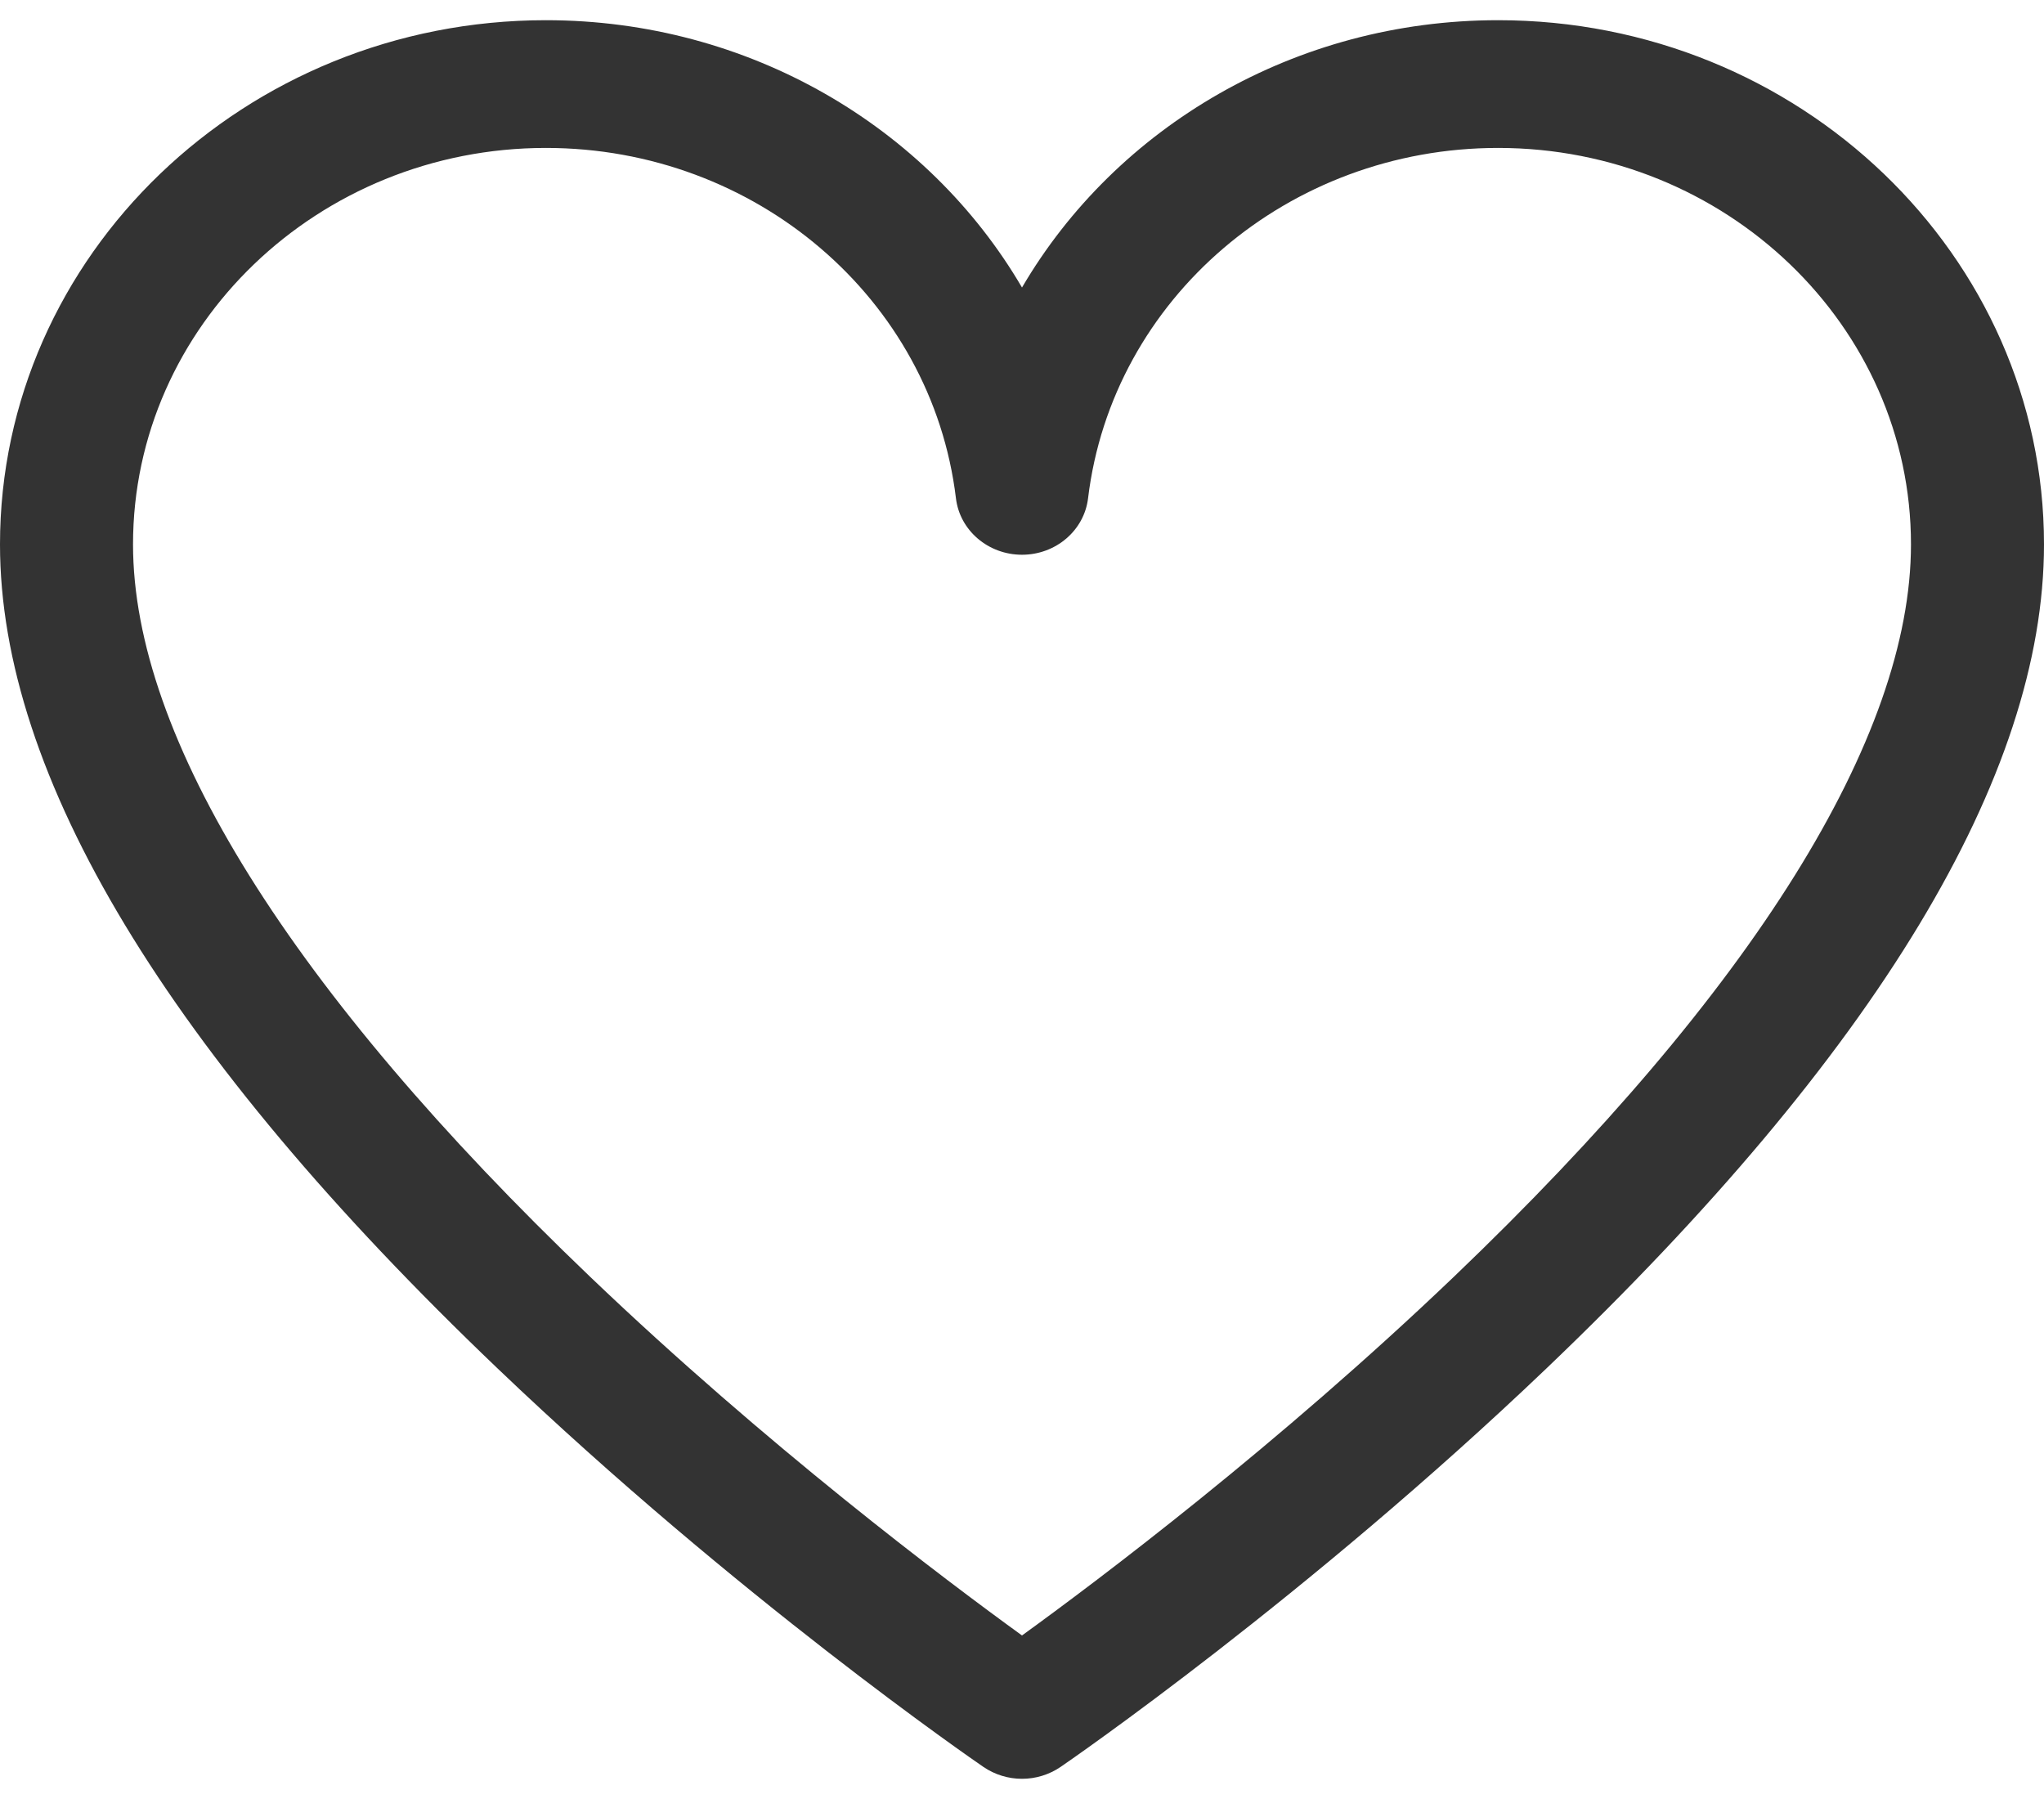 <svg width="25" height="22" viewBox="0 0 25 22" fill="none" xmlns="http://www.w3.org/2000/svg">
<path d="M18.323 0.247C15.842 0.247 13.65 1.551 12.5 3.516C11.35 1.551 9.158 0.247 6.677 0.247C2.995 0.247 0 3.123 0 6.657C0 9.487 2.047 12.877 6.083 16.732C9.018 19.535 11.906 21.524 12.027 21.607C12.169 21.704 12.334 21.753 12.5 21.753C12.666 21.753 12.831 21.704 12.973 21.607C13.094 21.524 15.982 19.535 18.917 16.732C22.953 12.877 25 9.487 25 6.657C25 3.123 22.005 0.247 18.323 0.247ZM17.785 15.611C15.624 17.677 13.437 19.322 12.5 20C11.563 19.322 9.376 17.677 7.215 15.611C3.559 12.115 1.627 9.019 1.627 6.657C1.627 3.984 3.892 1.809 6.677 1.809C9.241 1.809 11.397 3.651 11.692 6.093C11.739 6.487 12.087 6.784 12.5 6.784C12.913 6.784 13.261 6.487 13.308 6.093C13.603 3.651 15.759 1.809 18.323 1.809C21.108 1.809 23.373 3.984 23.373 6.657C23.373 9.019 21.441 12.115 17.785 15.611Z" fill="#333333"/>
</svg>
